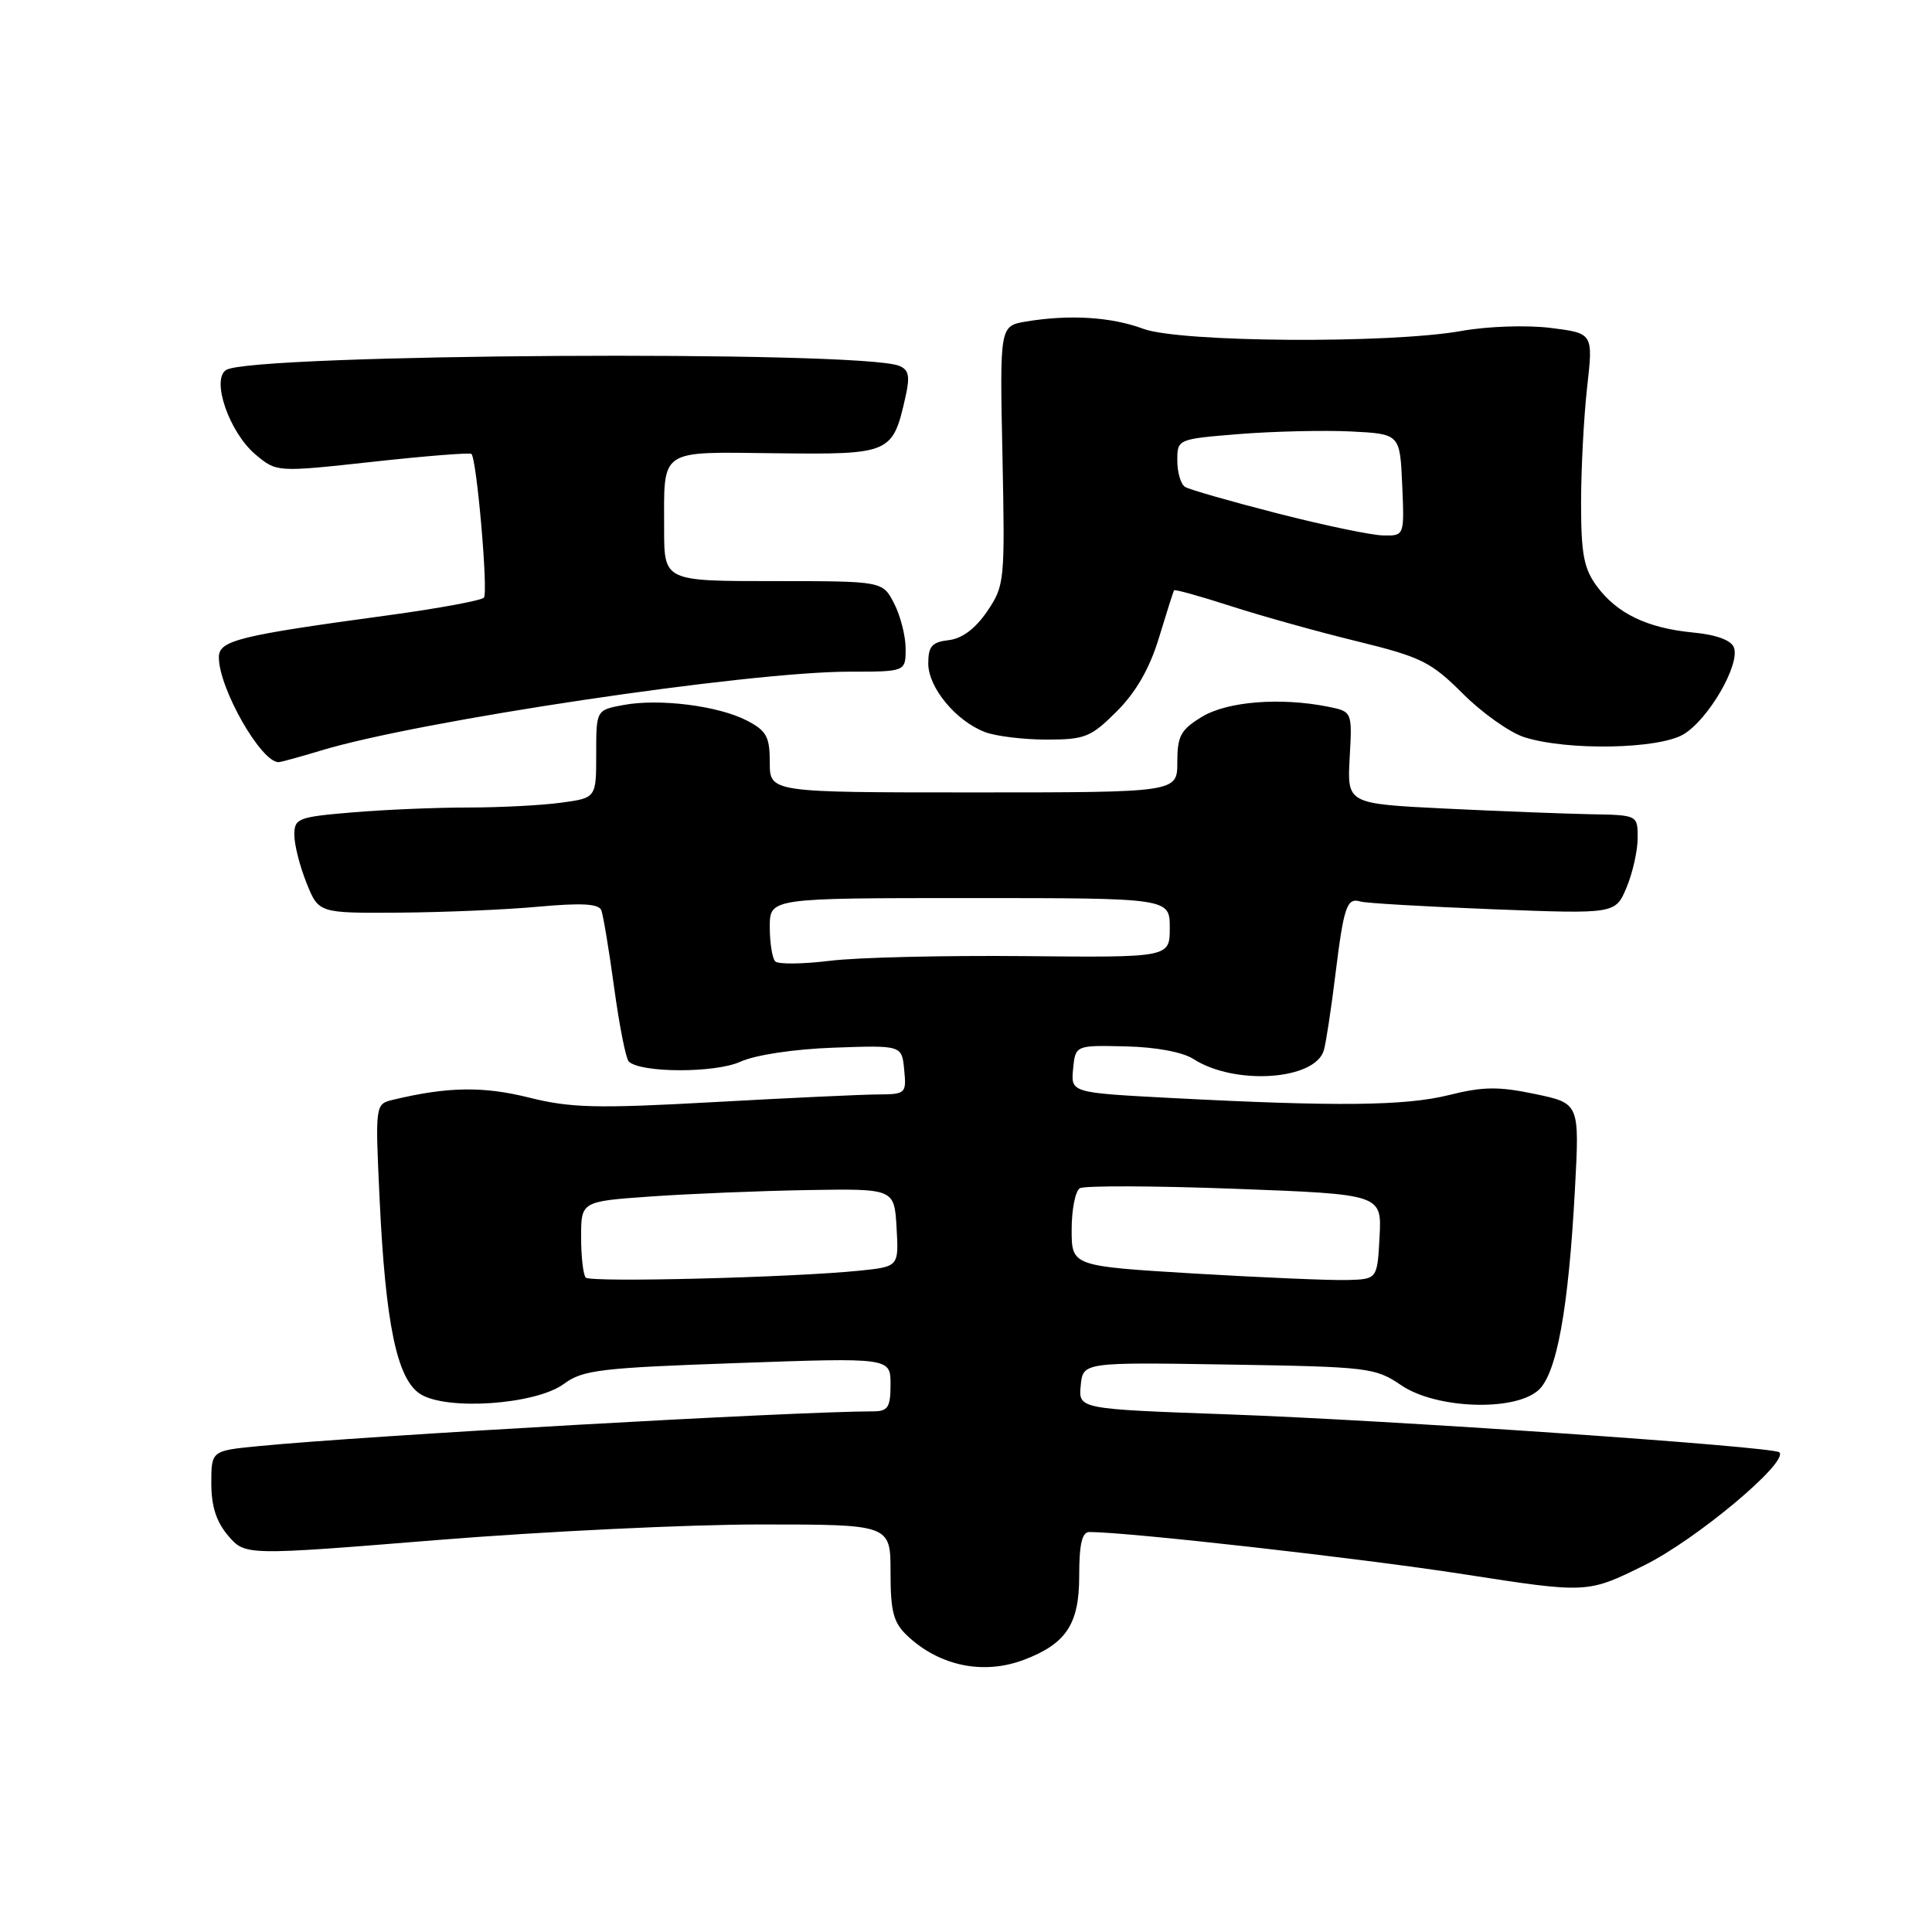 <?xml version="1.0" encoding="UTF-8" standalone="no"?>
<!DOCTYPE svg PUBLIC "-//W3C//DTD SVG 1.1//EN" "http://www.w3.org/Graphics/SVG/1.1/DTD/svg11.dtd" >
<svg xmlns="http://www.w3.org/2000/svg" xmlns:xlink="http://www.w3.org/1999/xlink" version="1.1" viewBox="0 0 256 256">
 <g >
 <path fill="currentColor"
d=" M 135.68 219.93 C 141.28 217.81 143.00 215.20 143.00 208.83 C 143.00 204.62 143.37 203.00 144.34 203.00 C 149.48 203.00 180.36 206.48 193.92 208.59 C 210.34 211.14 210.34 211.14 217.90 207.40 C 224.77 204.00 237.05 193.72 235.77 192.44 C 235.01 191.68 184.03 188.17 162.70 187.41 C 142.90 186.70 142.90 186.70 143.20 183.60 C 143.50 180.50 143.50 180.50 162.79 180.81 C 181.34 181.11 182.22 181.21 185.68 183.56 C 190.26 186.67 200.56 187.06 203.80 184.25 C 206.26 182.12 207.83 173.56 208.69 157.54 C 209.30 146.20 209.30 146.20 203.40 144.96 C 198.57 143.95 196.50 143.97 192.00 145.10 C 186.21 146.54 177.14 146.64 155.19 145.49 C 141.89 144.79 141.89 144.79 142.19 141.64 C 142.50 138.50 142.50 138.50 149.13 138.65 C 153.15 138.74 156.69 139.40 158.13 140.32 C 163.59 143.84 174.22 143.14 175.41 139.19 C 175.69 138.26 176.38 133.76 176.94 129.19 C 178.06 120.09 178.46 118.90 180.28 119.46 C 180.95 119.67 188.82 120.13 197.78 120.48 C 214.05 121.11 214.05 121.11 215.53 117.59 C 216.34 115.65 217.00 112.70 217.00 111.03 C 217.00 108.00 217.00 108.00 210.75 107.89 C 207.31 107.82 198.65 107.49 191.50 107.14 C 178.50 106.50 178.50 106.50 178.84 100.39 C 179.18 94.29 179.18 94.29 175.97 93.64 C 169.64 92.38 162.60 92.94 159.25 94.99 C 156.45 96.69 156.00 97.53 156.00 100.99 C 156.00 105.00 156.00 105.00 129.00 105.00 C 102.00 105.00 102.00 105.00 102.00 101.03 C 102.00 97.61 101.57 96.83 98.95 95.47 C 95.15 93.51 87.34 92.53 82.59 93.42 C 79.00 94.09 79.00 94.09 79.00 99.91 C 79.00 105.73 79.00 105.73 74.36 106.36 C 71.81 106.71 66.25 107.00 62.01 107.00 C 57.77 107.00 50.86 107.29 46.65 107.65 C 39.49 108.25 39.00 108.44 39.00 110.63 C 39.00 111.91 39.72 114.77 40.61 116.98 C 42.22 121.00 42.22 121.00 52.86 120.93 C 58.71 120.89 67.04 120.54 71.36 120.14 C 77.08 119.62 79.35 119.75 79.68 120.62 C 79.93 121.27 80.70 125.89 81.38 130.88 C 82.06 135.87 82.93 140.27 83.31 140.65 C 84.85 142.18 94.76 142.21 98.11 140.68 C 100.11 139.78 105.20 139.01 110.50 138.82 C 119.50 138.50 119.50 138.50 119.81 141.75 C 120.12 144.90 120.01 145.00 116.31 145.02 C 114.22 145.03 104.40 145.49 94.50 146.04 C 79.00 146.90 75.61 146.81 70.08 145.43 C 64.04 143.92 59.31 143.99 52.11 145.72 C 49.71 146.29 49.71 146.29 50.30 158.89 C 51.08 175.41 52.59 182.69 55.65 184.69 C 59.10 186.95 70.98 186.13 74.71 183.38 C 77.22 181.52 79.51 181.25 97.75 180.61 C 118.00 179.89 118.00 179.89 118.00 183.45 C 118.00 186.46 117.66 187.00 115.75 187.01 C 105.06 187.03 48.08 190.26 34.25 191.62 C 28.00 192.23 28.00 192.23 28.00 196.56 C 28.00 199.61 28.67 201.66 30.25 203.51 C 32.50 206.12 32.50 206.12 57.97 204.06 C 71.98 202.93 91.22 202.00 100.72 202.00 C 118.00 202.00 118.00 202.00 118.00 208.33 C 118.00 213.59 118.38 215.01 120.25 216.77 C 124.51 220.77 130.33 221.96 135.68 219.93 Z  M 42.50 99.46 C 55.44 95.51 99.06 89.00 112.54 89.00 C 120.00 89.00 120.00 89.00 120.00 85.95 C 120.00 84.27 119.31 81.57 118.47 79.95 C 116.95 77.00 116.95 77.00 102.47 77.00 C 88.00 77.00 88.00 77.00 88.00 70.08 C 88.00 59.32 87.16 59.88 102.85 60.06 C 118.03 60.23 118.28 60.12 119.98 52.60 C 120.60 49.83 120.43 48.99 119.13 48.47 C 113.90 46.39 33.43 46.88 29.97 49.02 C 27.95 50.27 30.38 57.30 33.85 60.22 C 36.66 62.58 36.66 62.58 49.39 61.19 C 56.39 60.42 62.28 59.95 62.47 60.15 C 63.18 60.88 64.71 78.53 64.12 79.19 C 63.78 79.57 58.10 80.62 51.50 81.52 C 31.55 84.23 29.00 84.86 29.00 87.10 C 29.00 91.21 34.60 101.03 36.92 100.99 C 37.24 100.98 39.75 100.29 42.50 99.46 Z  M 223.06 97.31 C 226.36 95.36 230.61 88.04 229.75 85.79 C 229.38 84.82 227.40 84.10 224.32 83.81 C 218.26 83.22 214.28 81.31 211.59 77.68 C 209.87 75.35 209.50 73.40 209.50 66.68 C 209.50 62.18 209.86 55.27 210.30 51.33 C 211.11 44.16 211.11 44.16 205.47 43.45 C 202.31 43.06 197.14 43.23 193.67 43.85 C 184.11 45.56 156.36 45.37 151.50 43.57 C 147.25 41.99 141.74 41.65 135.98 42.60 C 132.47 43.19 132.47 43.19 132.83 60.34 C 133.17 77.04 133.12 77.59 130.81 81.00 C 129.25 83.29 127.50 84.61 125.72 84.82 C 123.49 85.08 123.00 85.63 123.00 87.92 C 123.00 91.11 126.67 95.54 130.53 97.01 C 131.96 97.55 135.63 98.00 138.68 98.00 C 143.77 98.00 144.55 97.68 147.99 94.25 C 150.54 91.69 152.33 88.58 153.57 84.50 C 154.57 81.20 155.47 78.37 155.57 78.22 C 155.66 78.06 159.06 79.01 163.12 80.32 C 167.18 81.63 174.70 83.73 179.84 84.98 C 188.31 87.06 189.60 87.69 193.84 91.92 C 196.40 94.48 200.07 97.08 202.00 97.69 C 207.70 99.49 219.73 99.27 223.06 97.31 Z  M 77.62 169.29 C 77.28 168.95 77.00 166.53 77.00 163.93 C 77.00 159.19 77.00 159.19 86.25 158.54 C 91.34 158.18 100.67 157.80 107.00 157.69 C 118.50 157.50 118.50 157.50 118.80 162.67 C 119.10 167.84 119.10 167.84 113.80 168.38 C 104.89 169.28 78.28 169.95 77.62 169.29 Z  M 158.25 168.75 C 142.00 167.77 142.00 167.77 142.00 162.94 C 142.00 160.29 142.48 157.82 143.08 157.45 C 143.67 157.09 152.91 157.12 163.62 157.52 C 183.09 158.25 183.09 158.25 182.80 163.87 C 182.50 169.50 182.50 169.50 178.50 169.61 C 176.30 169.67 167.19 169.28 158.25 168.75 Z  M 102.72 127.39 C 102.33 126.99 102.00 124.94 102.00 122.83 C 102.00 119.00 102.00 119.00 128.50 119.00 C 155.00 119.00 155.00 119.00 155.00 122.94 C 155.00 126.88 155.00 126.88 135.75 126.69 C 125.16 126.59 113.56 126.86 109.97 127.31 C 106.38 127.75 103.12 127.79 102.72 127.39 Z  M 169.28 68.03 C 163.11 66.45 157.60 64.87 157.03 64.52 C 156.46 64.17 156.00 62.60 156.00 61.03 C 156.00 58.18 156.00 58.18 164.25 57.51 C 168.79 57.15 175.43 57.00 179.00 57.17 C 185.50 57.50 185.50 57.50 185.80 64.25 C 186.09 71.00 186.09 71.00 183.30 70.95 C 181.76 70.93 175.45 69.61 169.28 68.03 Z "/>
</g>
</svg>